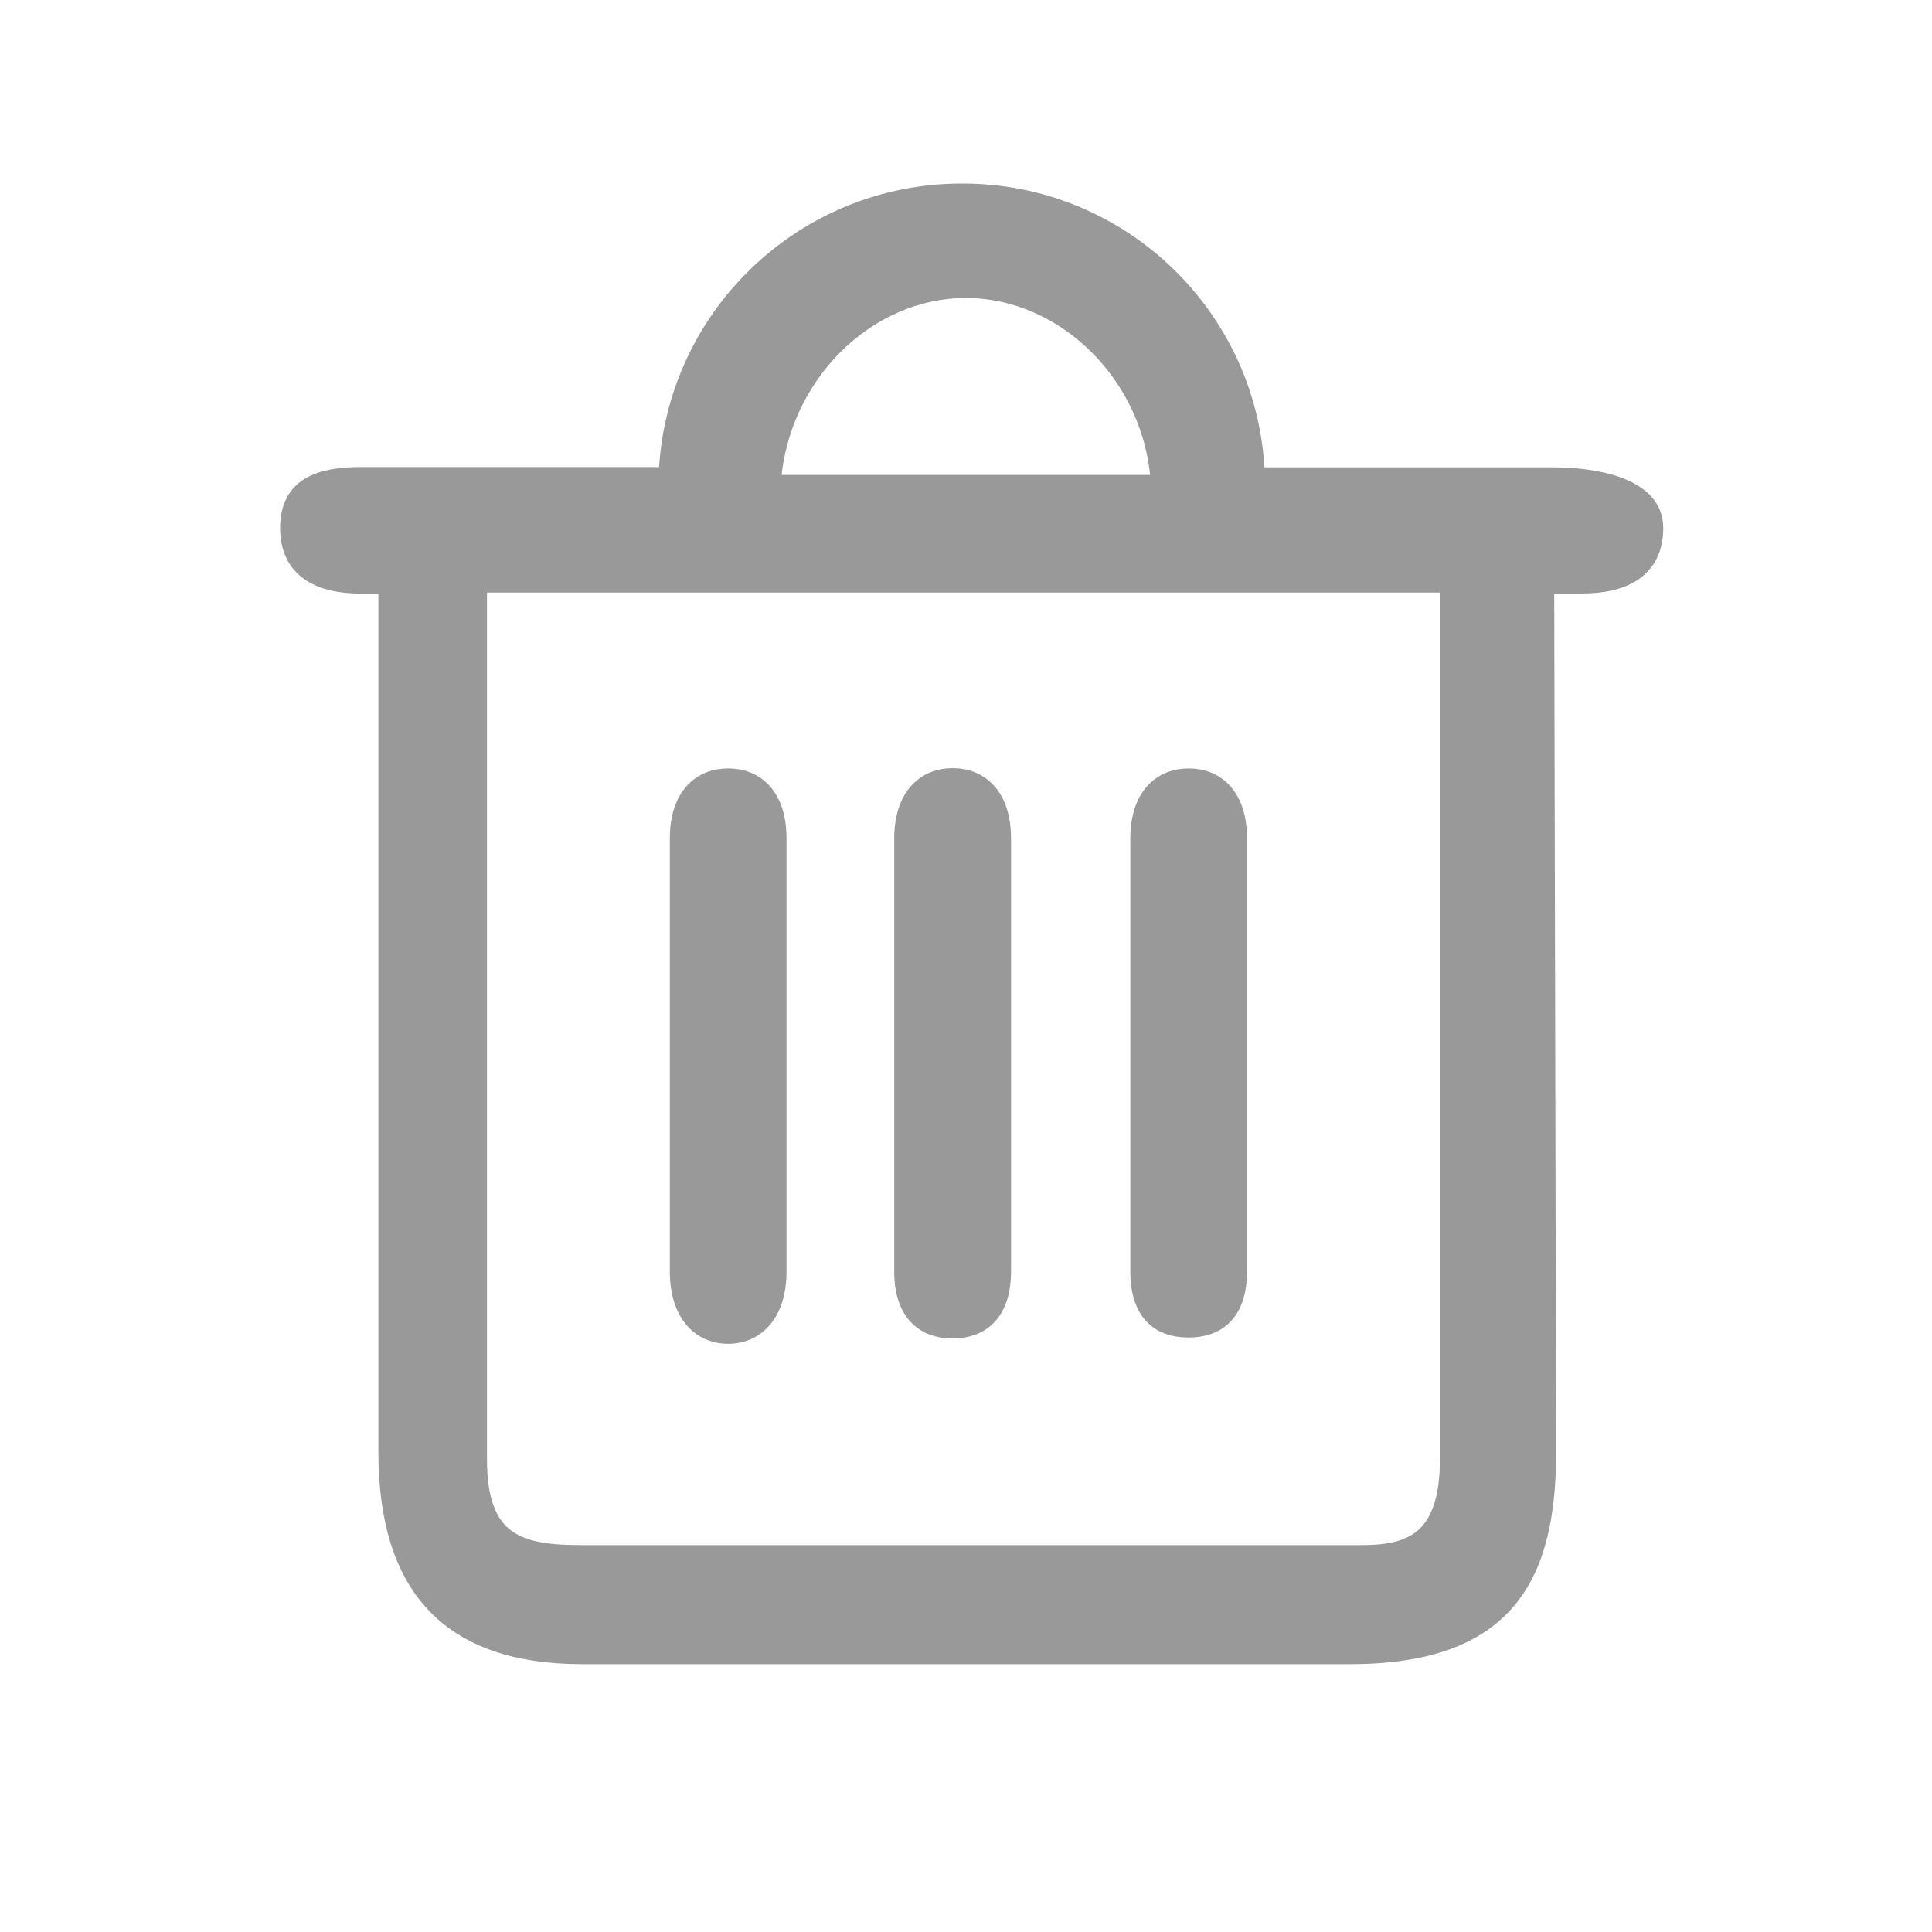 <?xml version="1.0" encoding="UTF-8"?>
<svg width="20px" height="20px" viewBox="0 0 20 20" version="1.1" xmlns="http://www.w3.org/2000/svg" xmlns:xlink="http://www.w3.org/1999/xlink">
    <title>矩形</title>
    <g id="页面-1" stroke="none" stroke-width="1" fill="none" fill-rule="evenodd">
        <g id="商家中心-我的服务-个人服务管理-发布服务-服务收费" transform="translate(-164, -342)">
            <g id="编组-7" transform="translate(15, 79)">
                <g id="编组-3" transform="translate(15, 152)">
                    <g id="编组" transform="translate(134, 111)">
                        <rect id="矩形" fill="#D8D8D8" opacity="0" x="0" y="0" width="20" height="20"></rect>
                        <g transform="translate(3, 2)" fill="#999999" fill-rule="nonzero" id="形状结合" stroke="#999999" stroke-width="0.2">
                            <path d="M6.959,9.18747245e-06 C8.599,-0.004 9.944,1.298 9.994,2.938 L9.994,2.938 L13.076,2.938 C13.504,2.938 14.118,3.039 14.118,3.464 C14.118,3.892 13.8,4.044 13.373,4.044 L13.373,4.044 L12.989,4.044 L13.009,13.029 C13.009,14.306 12.595,15.127 10.974,15.127 L10.974,15.127 L3.027,15.127 C1.662,15.127 1.017,14.425 1.017,13.029 L1.017,13.029 L1.017,4.045 L0.74,4.045 C0.311,4.045 -4.52970994e-14,3.89 -4.52970994e-14,3.465 C-4.52970994e-14,3.038 0.314,2.935 0.74,2.935 L0.74,2.935 L3.918,2.935 C3.974,1.296 5.319,-0.002 6.959,9.18747245e-06 Z M12.006,4.034 L1.941,4.034 L1.941,13.107 C1.941,13.993 2.386,14.095 3.029,14.095 L3.029,14.095 L11.084,14.095 C11.567,14.095 12.006,13.991 12.006,13.106 L12.006,13.106 L12.006,4.034 Z M4.538,6.055 C4.816,6.055 5.042,6.244 5.042,6.681 L5.042,6.681 L5.042,11.162 C5.042,11.6 4.814,11.811 4.538,11.811 C4.256,11.811 4.034,11.595 4.034,11.162 L4.034,11.162 L4.034,6.681 C4.034,6.244 4.262,6.055 4.538,6.055 Z M6.862,6.052 C7.14,6.052 7.366,6.246 7.366,6.682 L7.366,6.682 L7.366,11.161 C7.366,11.598 7.138,11.756 6.862,11.756 L6.862,11.756 C6.585,11.757 6.357,11.596 6.357,11.163 L6.357,11.163 L6.357,6.682 C6.357,6.246 6.585,6.052 6.862,6.052 Z M9.305,6.055 C9.584,6.055 9.809,6.246 9.809,6.682 L9.809,6.682 L9.809,11.161 C9.809,11.598 9.582,11.746 9.305,11.746 L9.305,11.746 C9.021,11.747 8.801,11.596 8.801,11.163 L8.801,11.163 L8.801,6.682 C8.801,6.246 9.029,6.055 9.305,6.055 Z M6.999,0.985 C5.96,0.985 5.052,1.886 4.982,3.017 L4.982,3.017 L9.014,3.017 C8.954,1.888 8.036,0.985 6.999,0.985 Z"></path>
                        </g>
                    </g>
                </g>
            </g>
        </g>
    </g>
</svg>